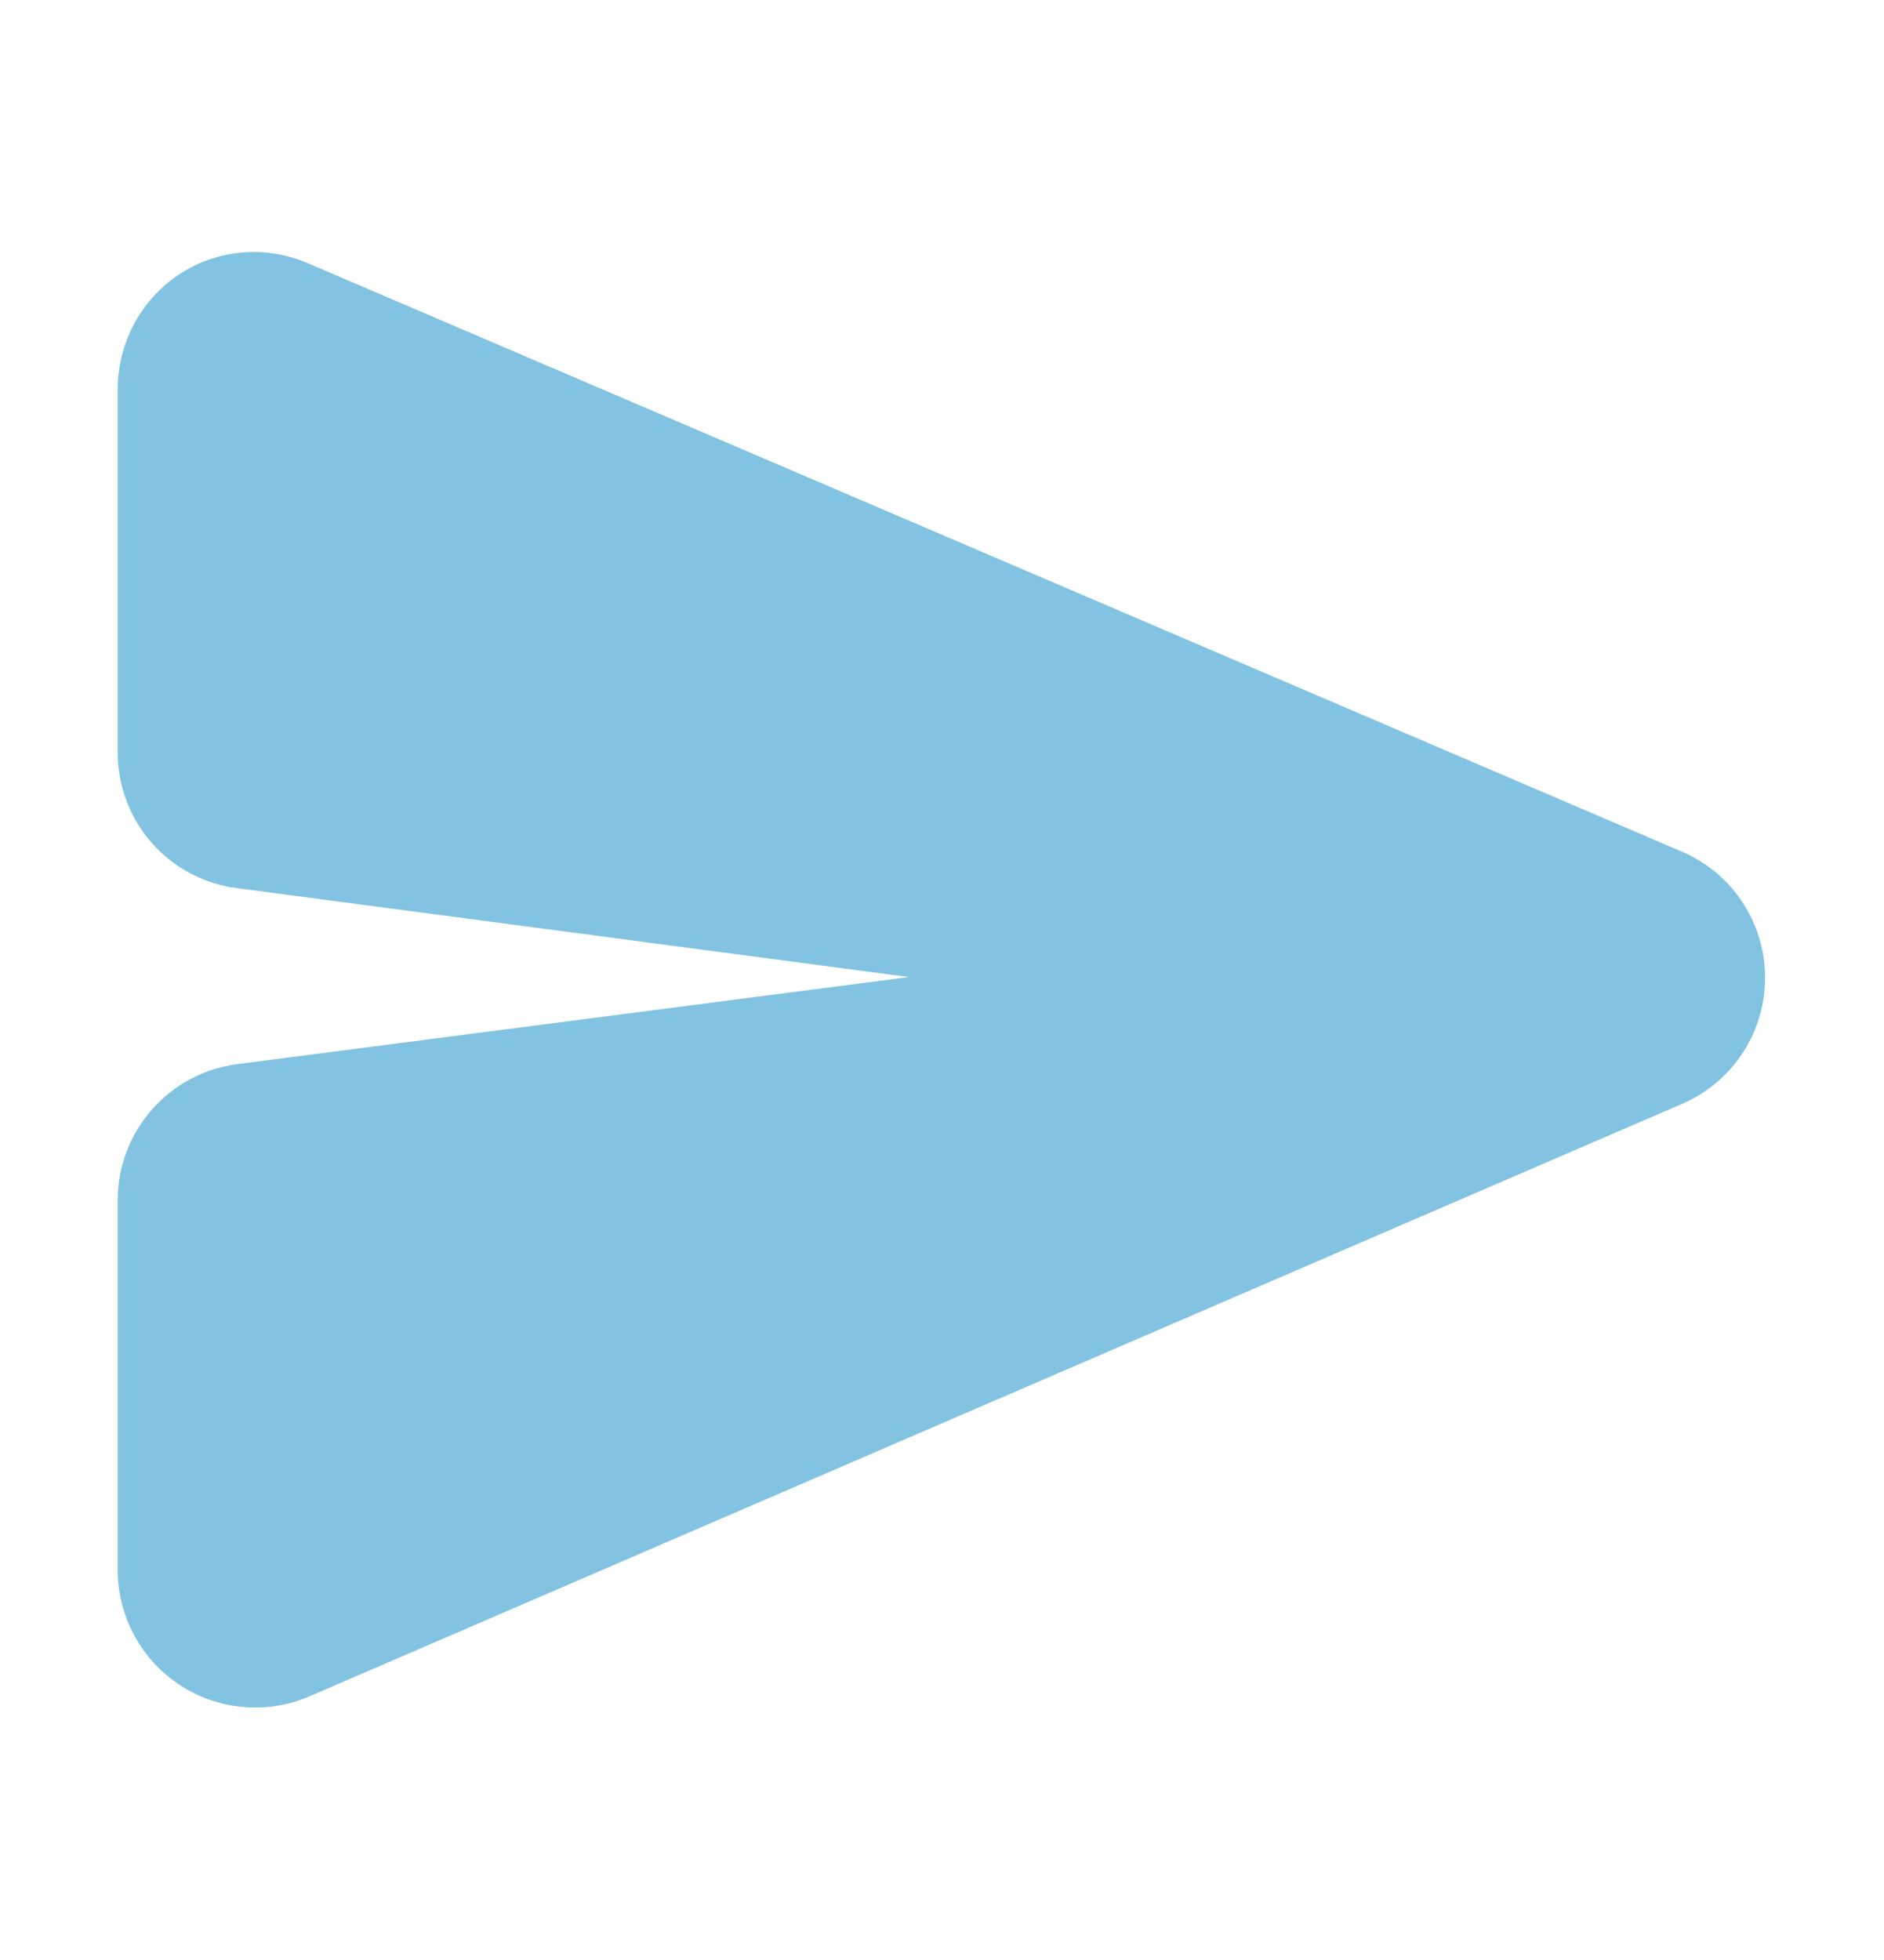 <svg width="25" height="26" viewBox="0 0 25 26" fill="none" xmlns="http://www.w3.org/2000/svg">
<g id="send 1">
<path id="Vector" d="M22.336 11.305L4.086 3.492C3.811 3.373 3.51 3.324 3.212 3.35C2.913 3.375 2.625 3.476 2.375 3.641C2.126 3.807 1.921 4.033 1.779 4.297C1.638 4.561 1.563 4.856 1.562 5.156V9.992C1.564 10.431 1.725 10.854 2.015 11.183C2.306 11.512 2.705 11.725 3.141 11.781L12.062 12.961L3.141 14.117C2.705 14.175 2.305 14.389 2.015 14.72C1.724 15.05 1.564 15.474 1.562 15.914V20.844C1.565 21.143 1.641 21.437 1.785 21.7C1.928 21.963 2.134 22.187 2.384 22.351C2.634 22.516 2.921 22.616 3.219 22.643C3.518 22.671 3.818 22.624 4.094 22.508L22.344 14.633C22.666 14.489 22.939 14.255 23.13 13.96C23.322 13.664 23.423 13.319 23.422 12.966C23.422 12.614 23.318 12.269 23.125 11.974C22.933 11.679 22.658 11.447 22.336 11.305Z" fill="#82C3E1"/>
</g>
</svg>
